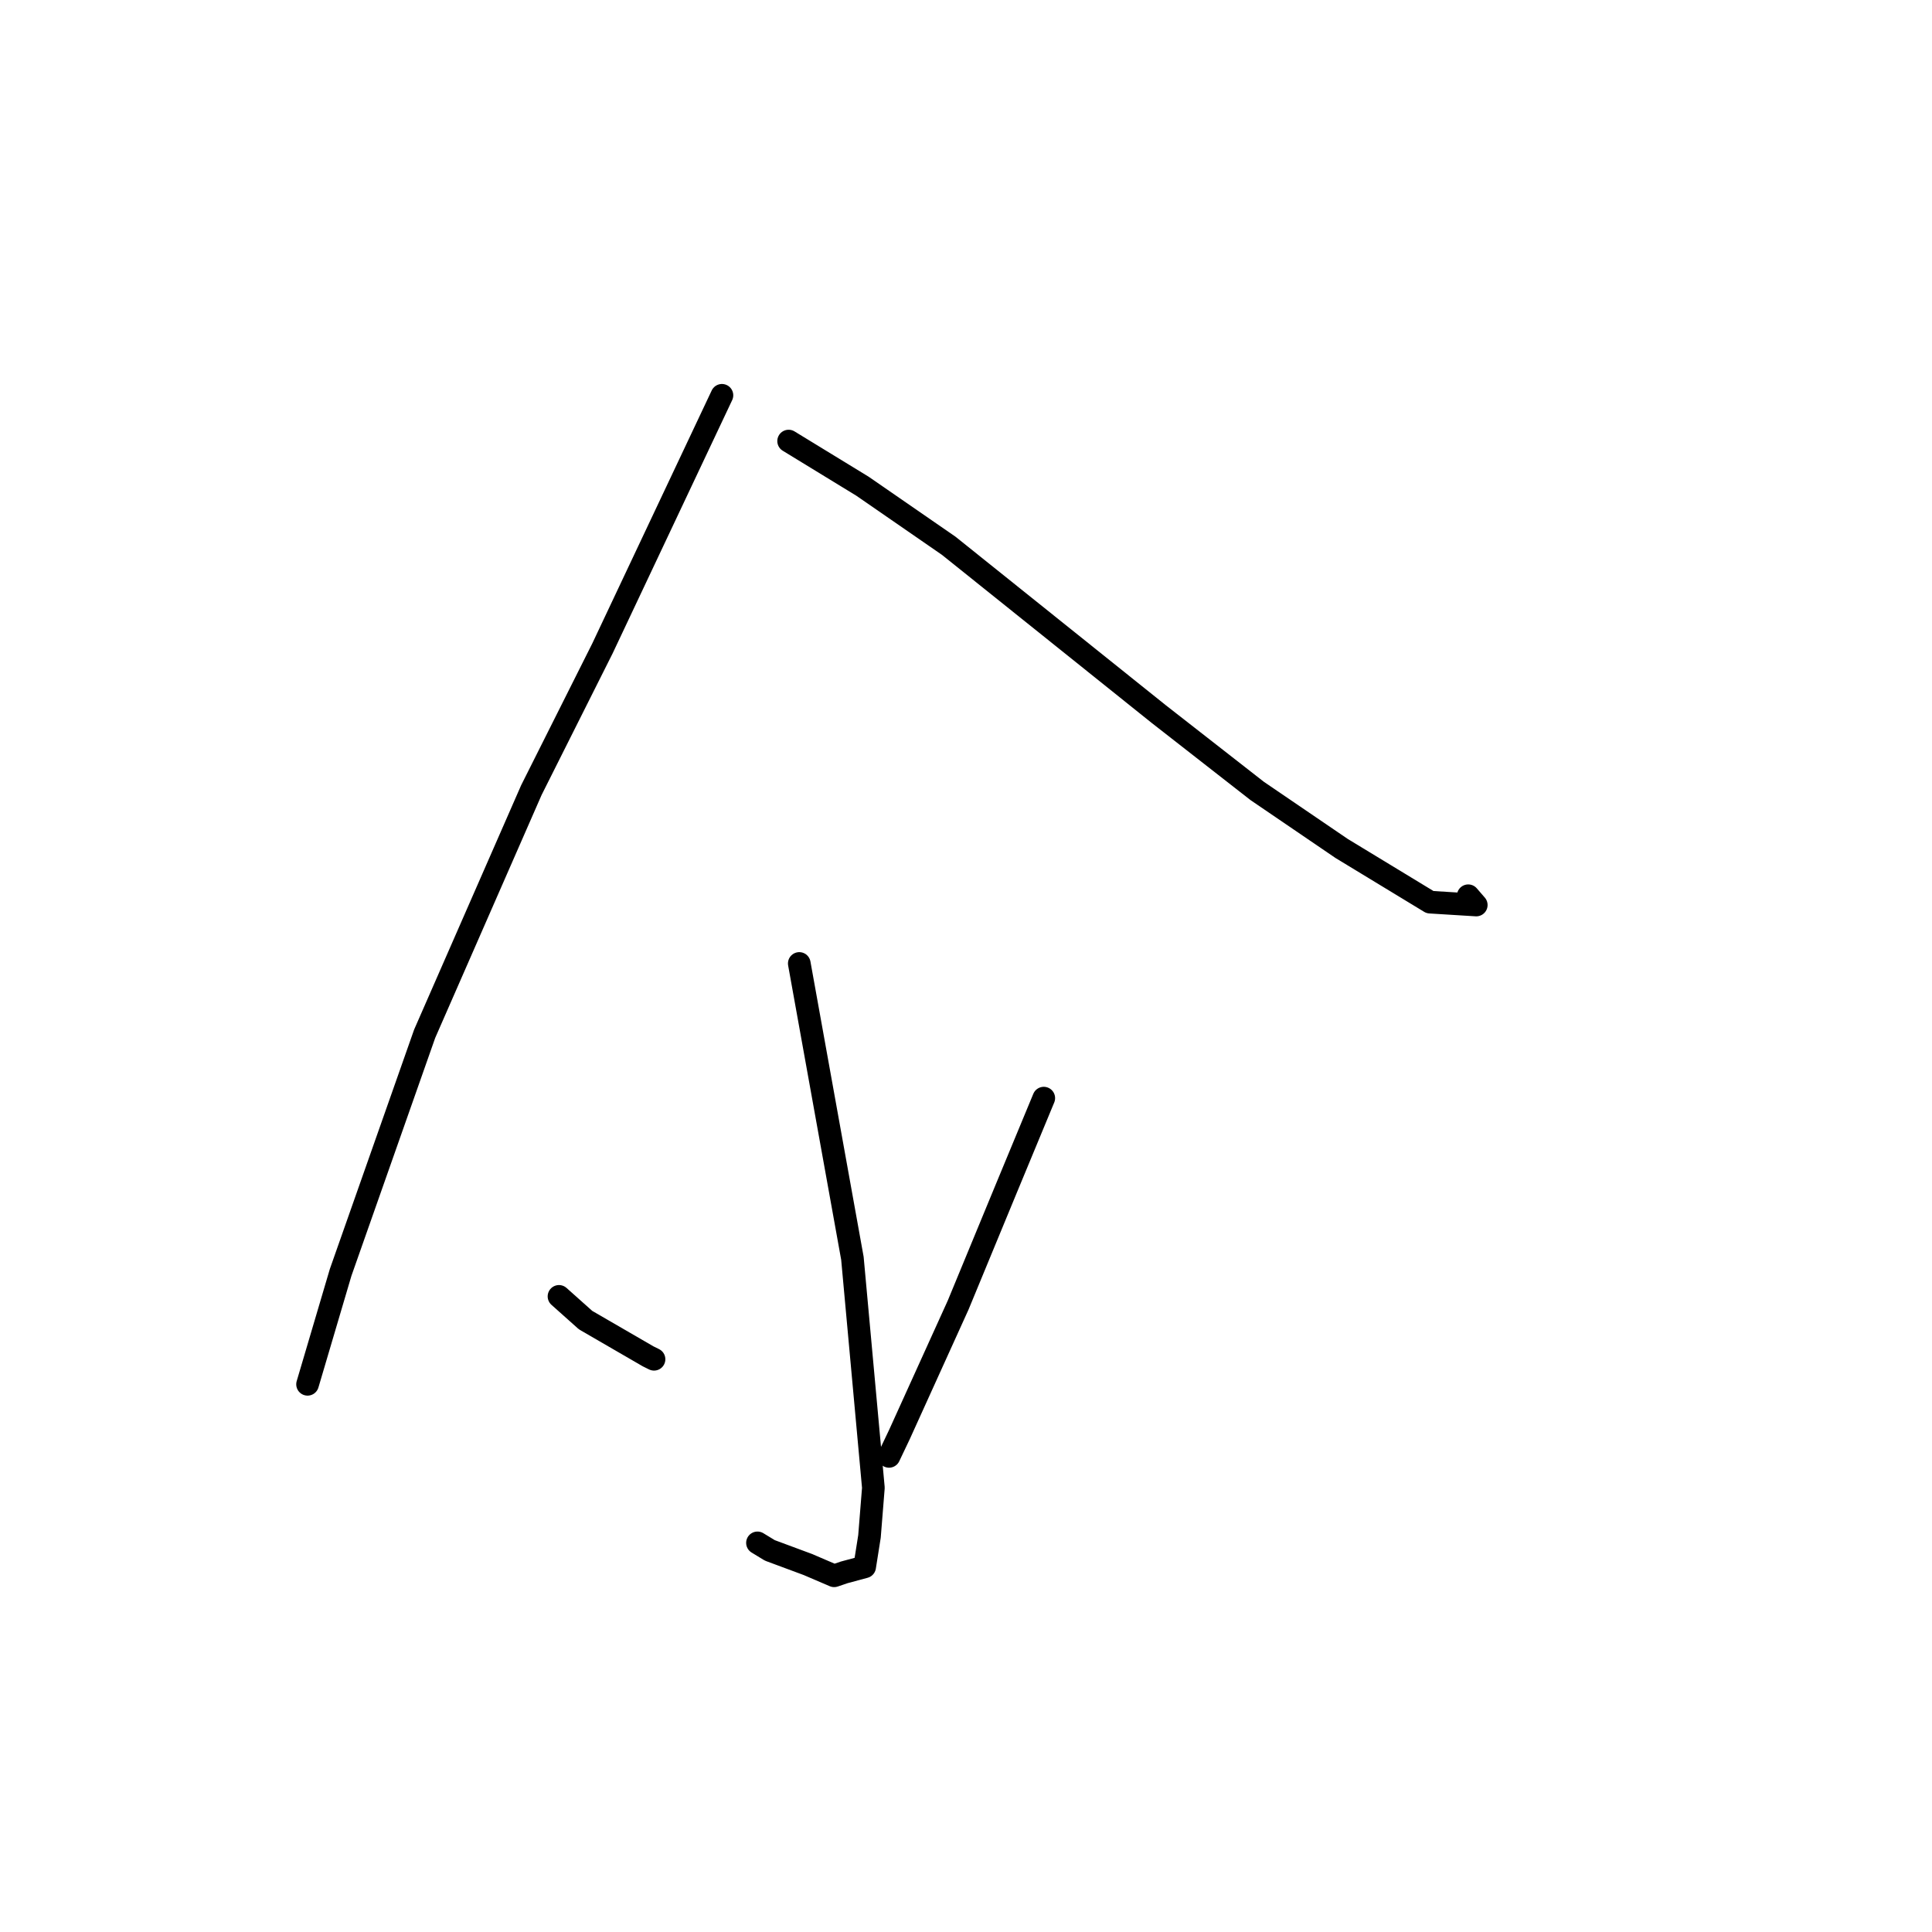 <?xml version="1.0" standalone="no"?>
    <svg width="256" height="256" xmlns="http://www.w3.org/2000/svg" version="1.1">
    <polyline stroke="black" stroke-width="3" stroke-linecap="round" fill="transparent" stroke-linejoin="round" points="95.661 52.38 79.828 85.919 70.412 104.688 56.269 136.98 45.137 168.599 41.152 182.079 40.753 183.427 " />
        <polyline stroke="black" stroke-width="3" stroke-linecap="round" fill="transparent" stroke-linejoin="round" points="104.497 58.443 114.287 64.428 125.708 72.316 153.49 94.58 166.583 104.804 177.775 112.429 189.485 119.54 195.613 119.919 194.549 118.69 " />
        <polyline stroke="black" stroke-width="3" stroke-linecap="round" fill="transparent" stroke-linejoin="round" points="105.909 127.664 112.949 166.73 115.727 197.138 115.21 203.585 114.572 207.616 111.86 208.347 110.53 208.8 107.047 207.306 102.009 205.436 100.369 204.438 " />
        <polyline stroke="black" stroke-width="3" stroke-linecap="round" fill="transparent" stroke-linejoin="round" points="74.069 171.777 77.595 174.924 85.881 179.724 86.662 180.11 " />
        <polyline stroke="black" stroke-width="3" stroke-linecap="round" fill="transparent" stroke-linejoin="round" points="138.306 145.508 133.362 157.432 126.958 172.934 119.188 190.063 117.801 192.978 " />
        </svg>